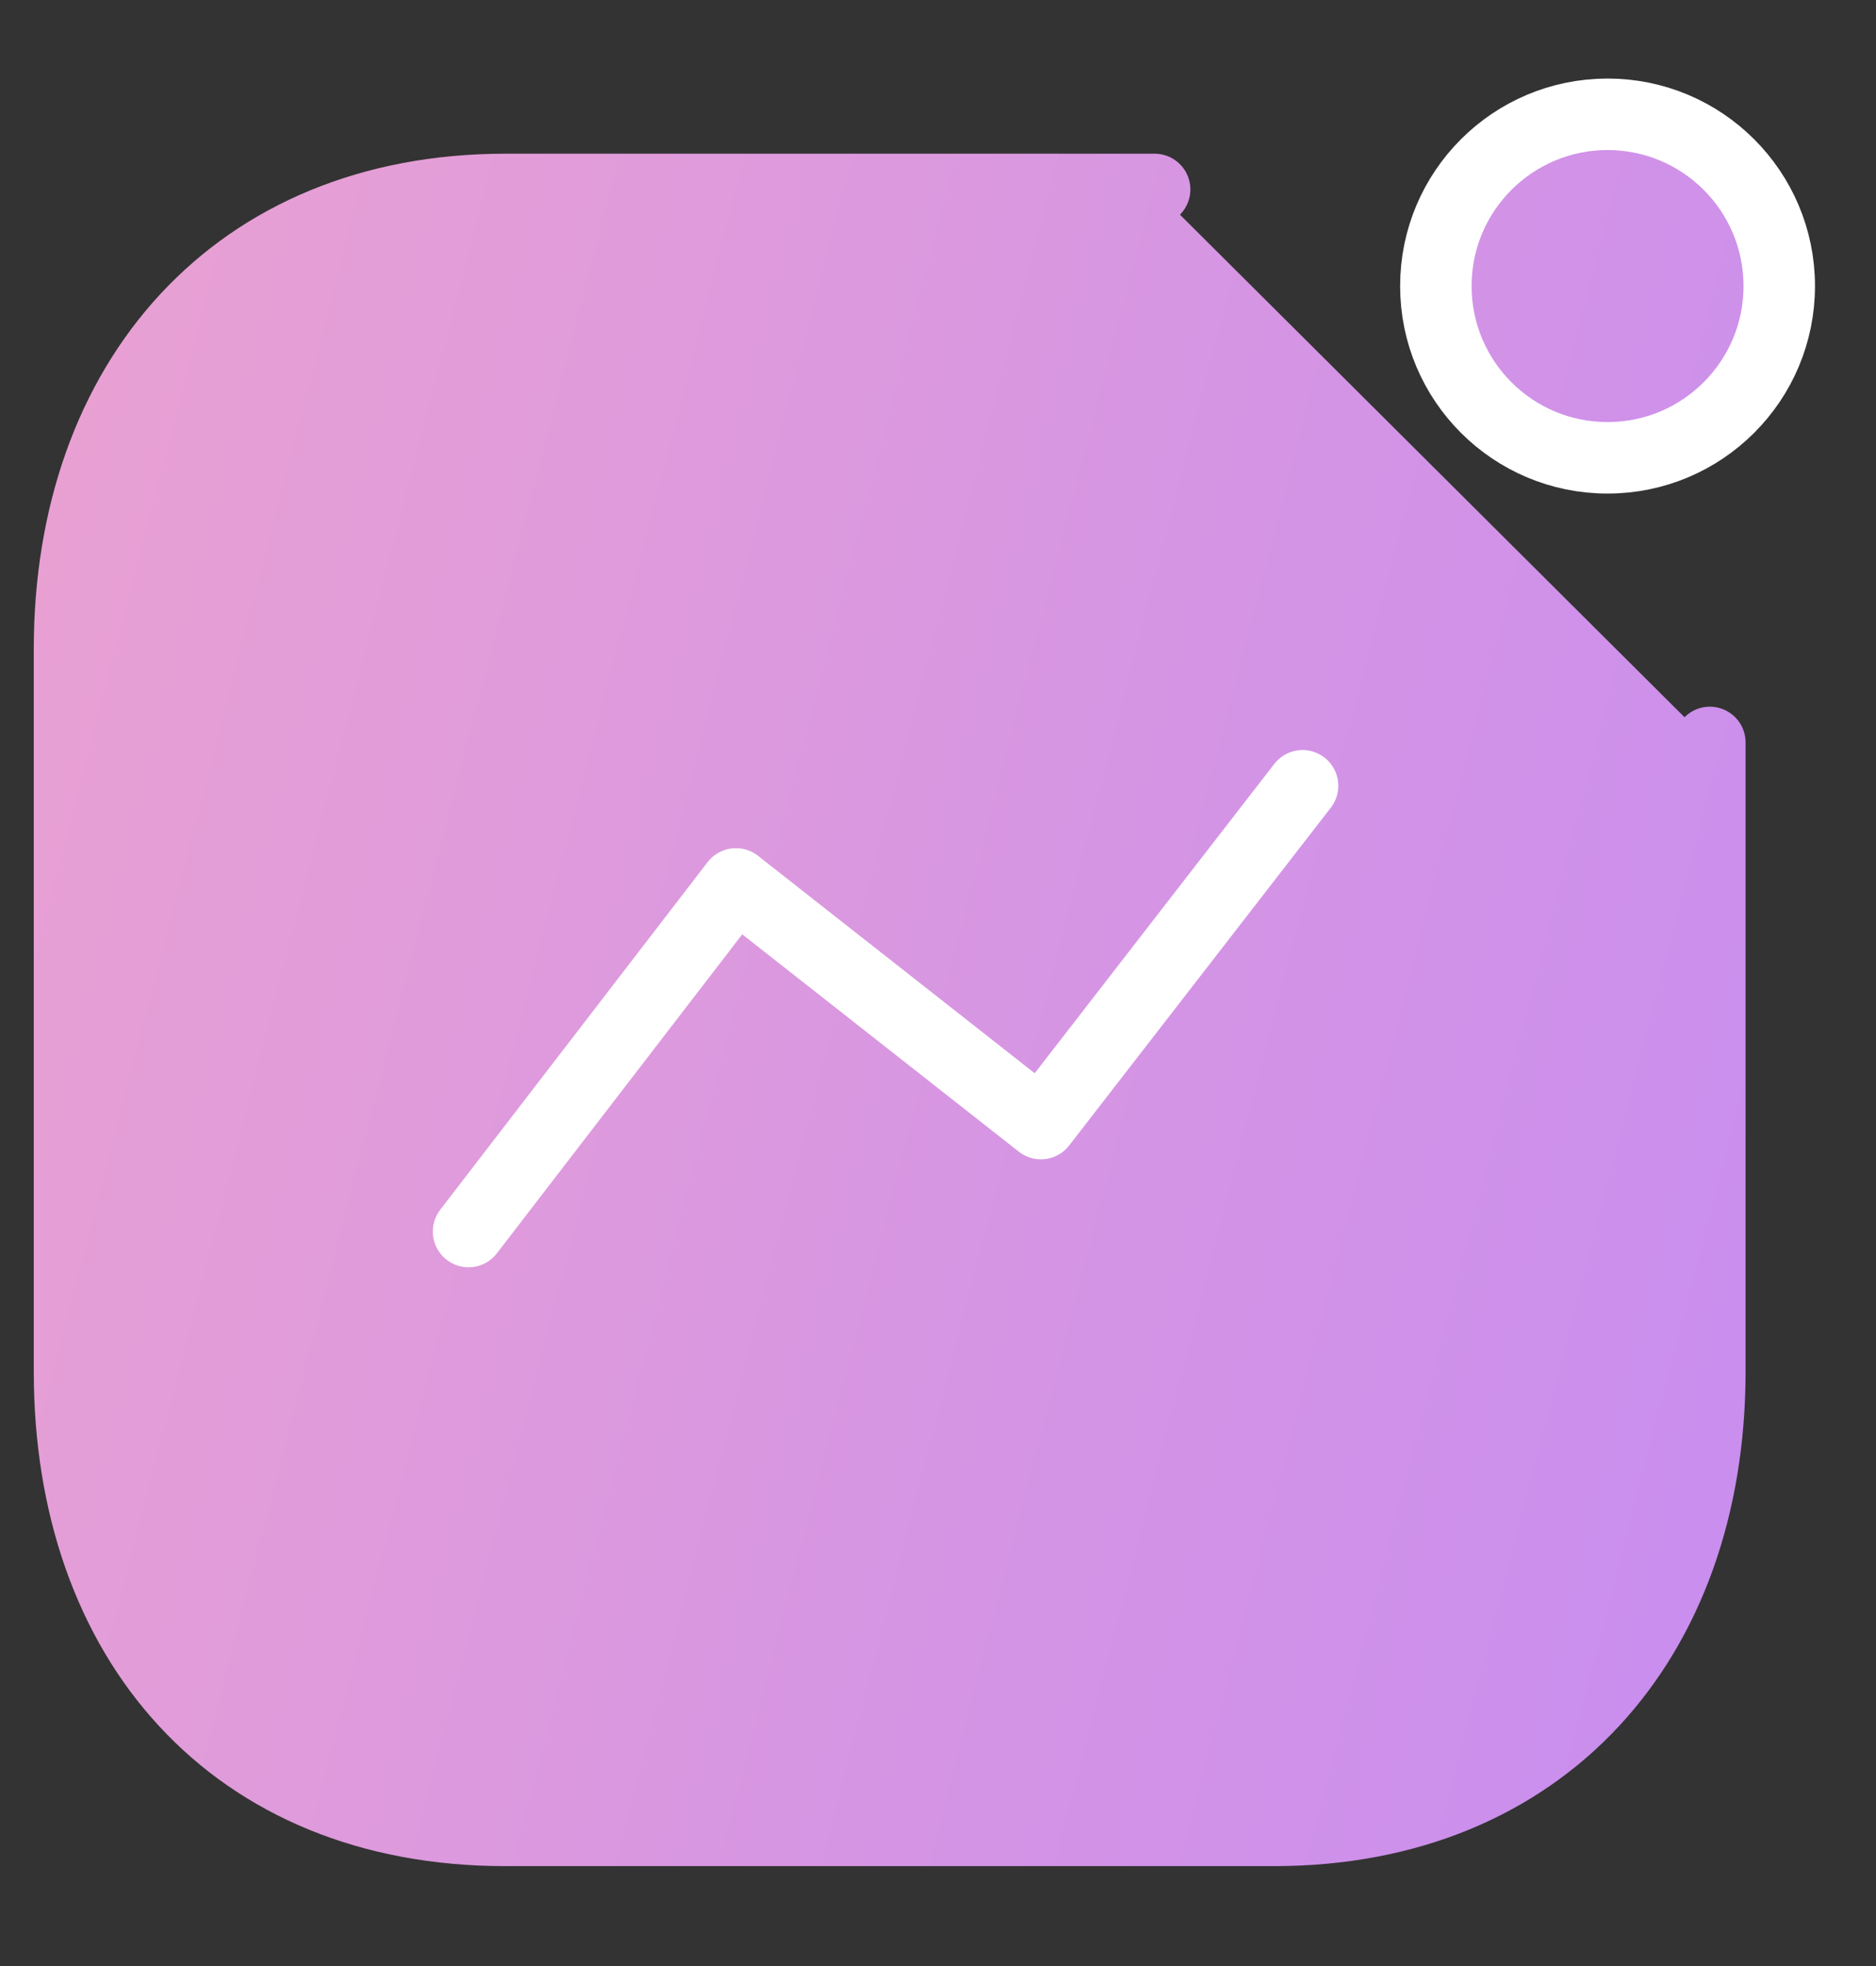 <svg xmlns="http://www.w3.org/2000/svg" width="21" height="22" viewBox="0 0 21 22" fill="none">
    <rect x="0" y="0" width="21" height="22" fill="#333333" stroke="none"/>
    <defs>
        <linearGradient id="gradientFill" x1="21" y1="22" x2="-6" y2="15" gradientUnits="userSpaceOnUse">
            <stop stop-color="#C58BF2"/>
            <stop offset="1" stop-color="#EEA4CE"/>
        </linearGradient>
    </defs>
    
    <!-- Lớp dưới: Fill gradient -->
    <path d="M5.245 13.781L8.238 9.891L11.652 12.573L14.581 8.793" 
          fill="url(#gradientFill)"/>
    <circle cx="17.995" cy="3.201" r="1.922" fill="url(#gradientFill)"/>
    <path d="M12.925 2.12H5.657C2.645 2.12 0.778 4.253 0.778 7.264V15.347C0.778 18.358 2.609 20.482 5.657 20.482H14.261C17.272 20.482 19.14 18.358 19.14 15.347V8.308" 
          fill="url(#gradientFill)"/>

    <!-- Lớp trên: Stroke bên trong -->
    <path d="M5.245 13.781L8.238 9.891L11.652 12.573L14.581 8.793" 
          stroke="white" stroke-width="0.8" stroke-linecap="round" stroke-linejoin="round"/>
    <circle cx="17.995" cy="3.201" r="1.922" 
            stroke="white" stroke-width="0.8" stroke-linecap="round" stroke-linejoin="round"/>
    <path d="M12.925 2.12H5.657C2.645 2.12 0.778 4.253 0.778 7.264V15.347C0.778 18.358 2.609 20.482 5.657 20.482H14.261C17.272 20.482 19.14 18.358 19.14 15.347V8.308" 
          stroke="url(#gradientFill)" stroke-width="0.8" stroke-linecap="round" stroke-linejoin="round"/>
</svg>
